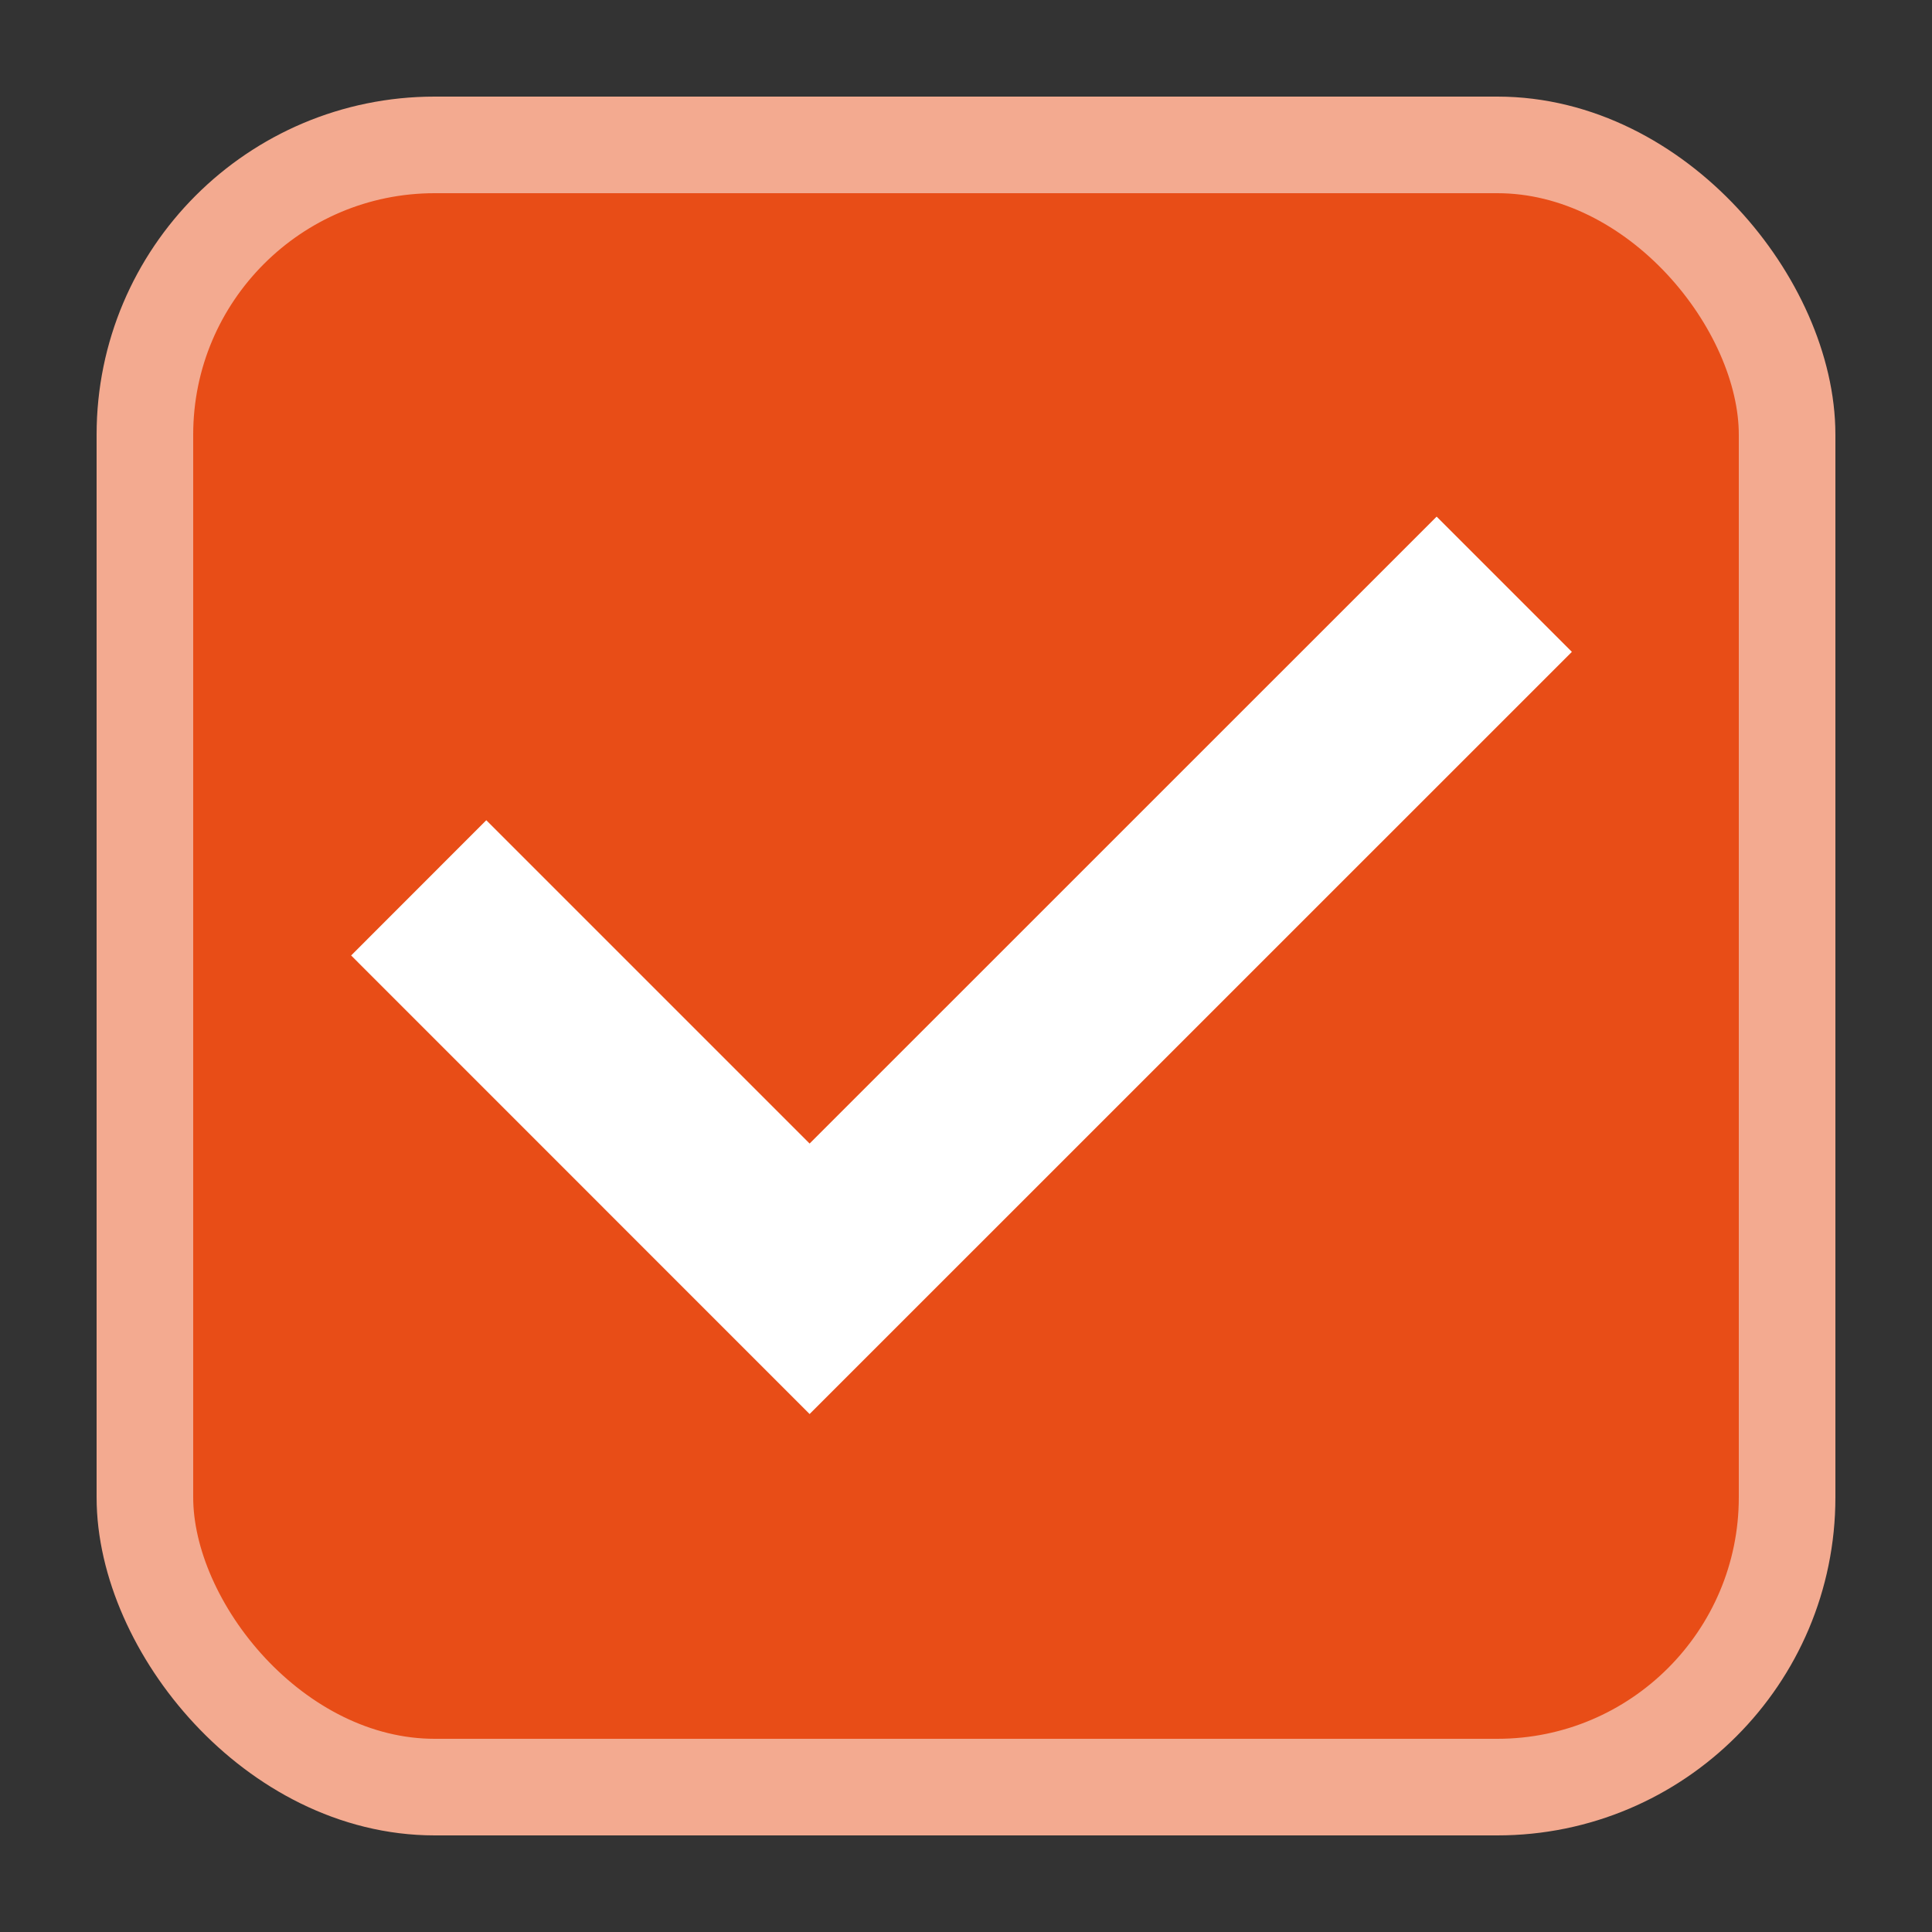 <svg width="20" height="20" xmlns="http://www.w3.org/2000/svg"><rect width="100%" height="100%" fill="#333333" stroke="none"/><rect x="1.5" y="1.5" width="17" height="17" rx="3" fill="#e84d17" stroke="#f3aa90" stroke-linejoin="round" ry="3" style="stroke-width:1"/><path style="display:inline;fill:#fff;fill-rule:evenodd;stroke-width:.5;stroke-linecap:square" d="m14.872 5.348 1.4 1.4-7.891 7.89-4.746-4.747 1.399-1.4 3.347 3.347z"/></svg>
